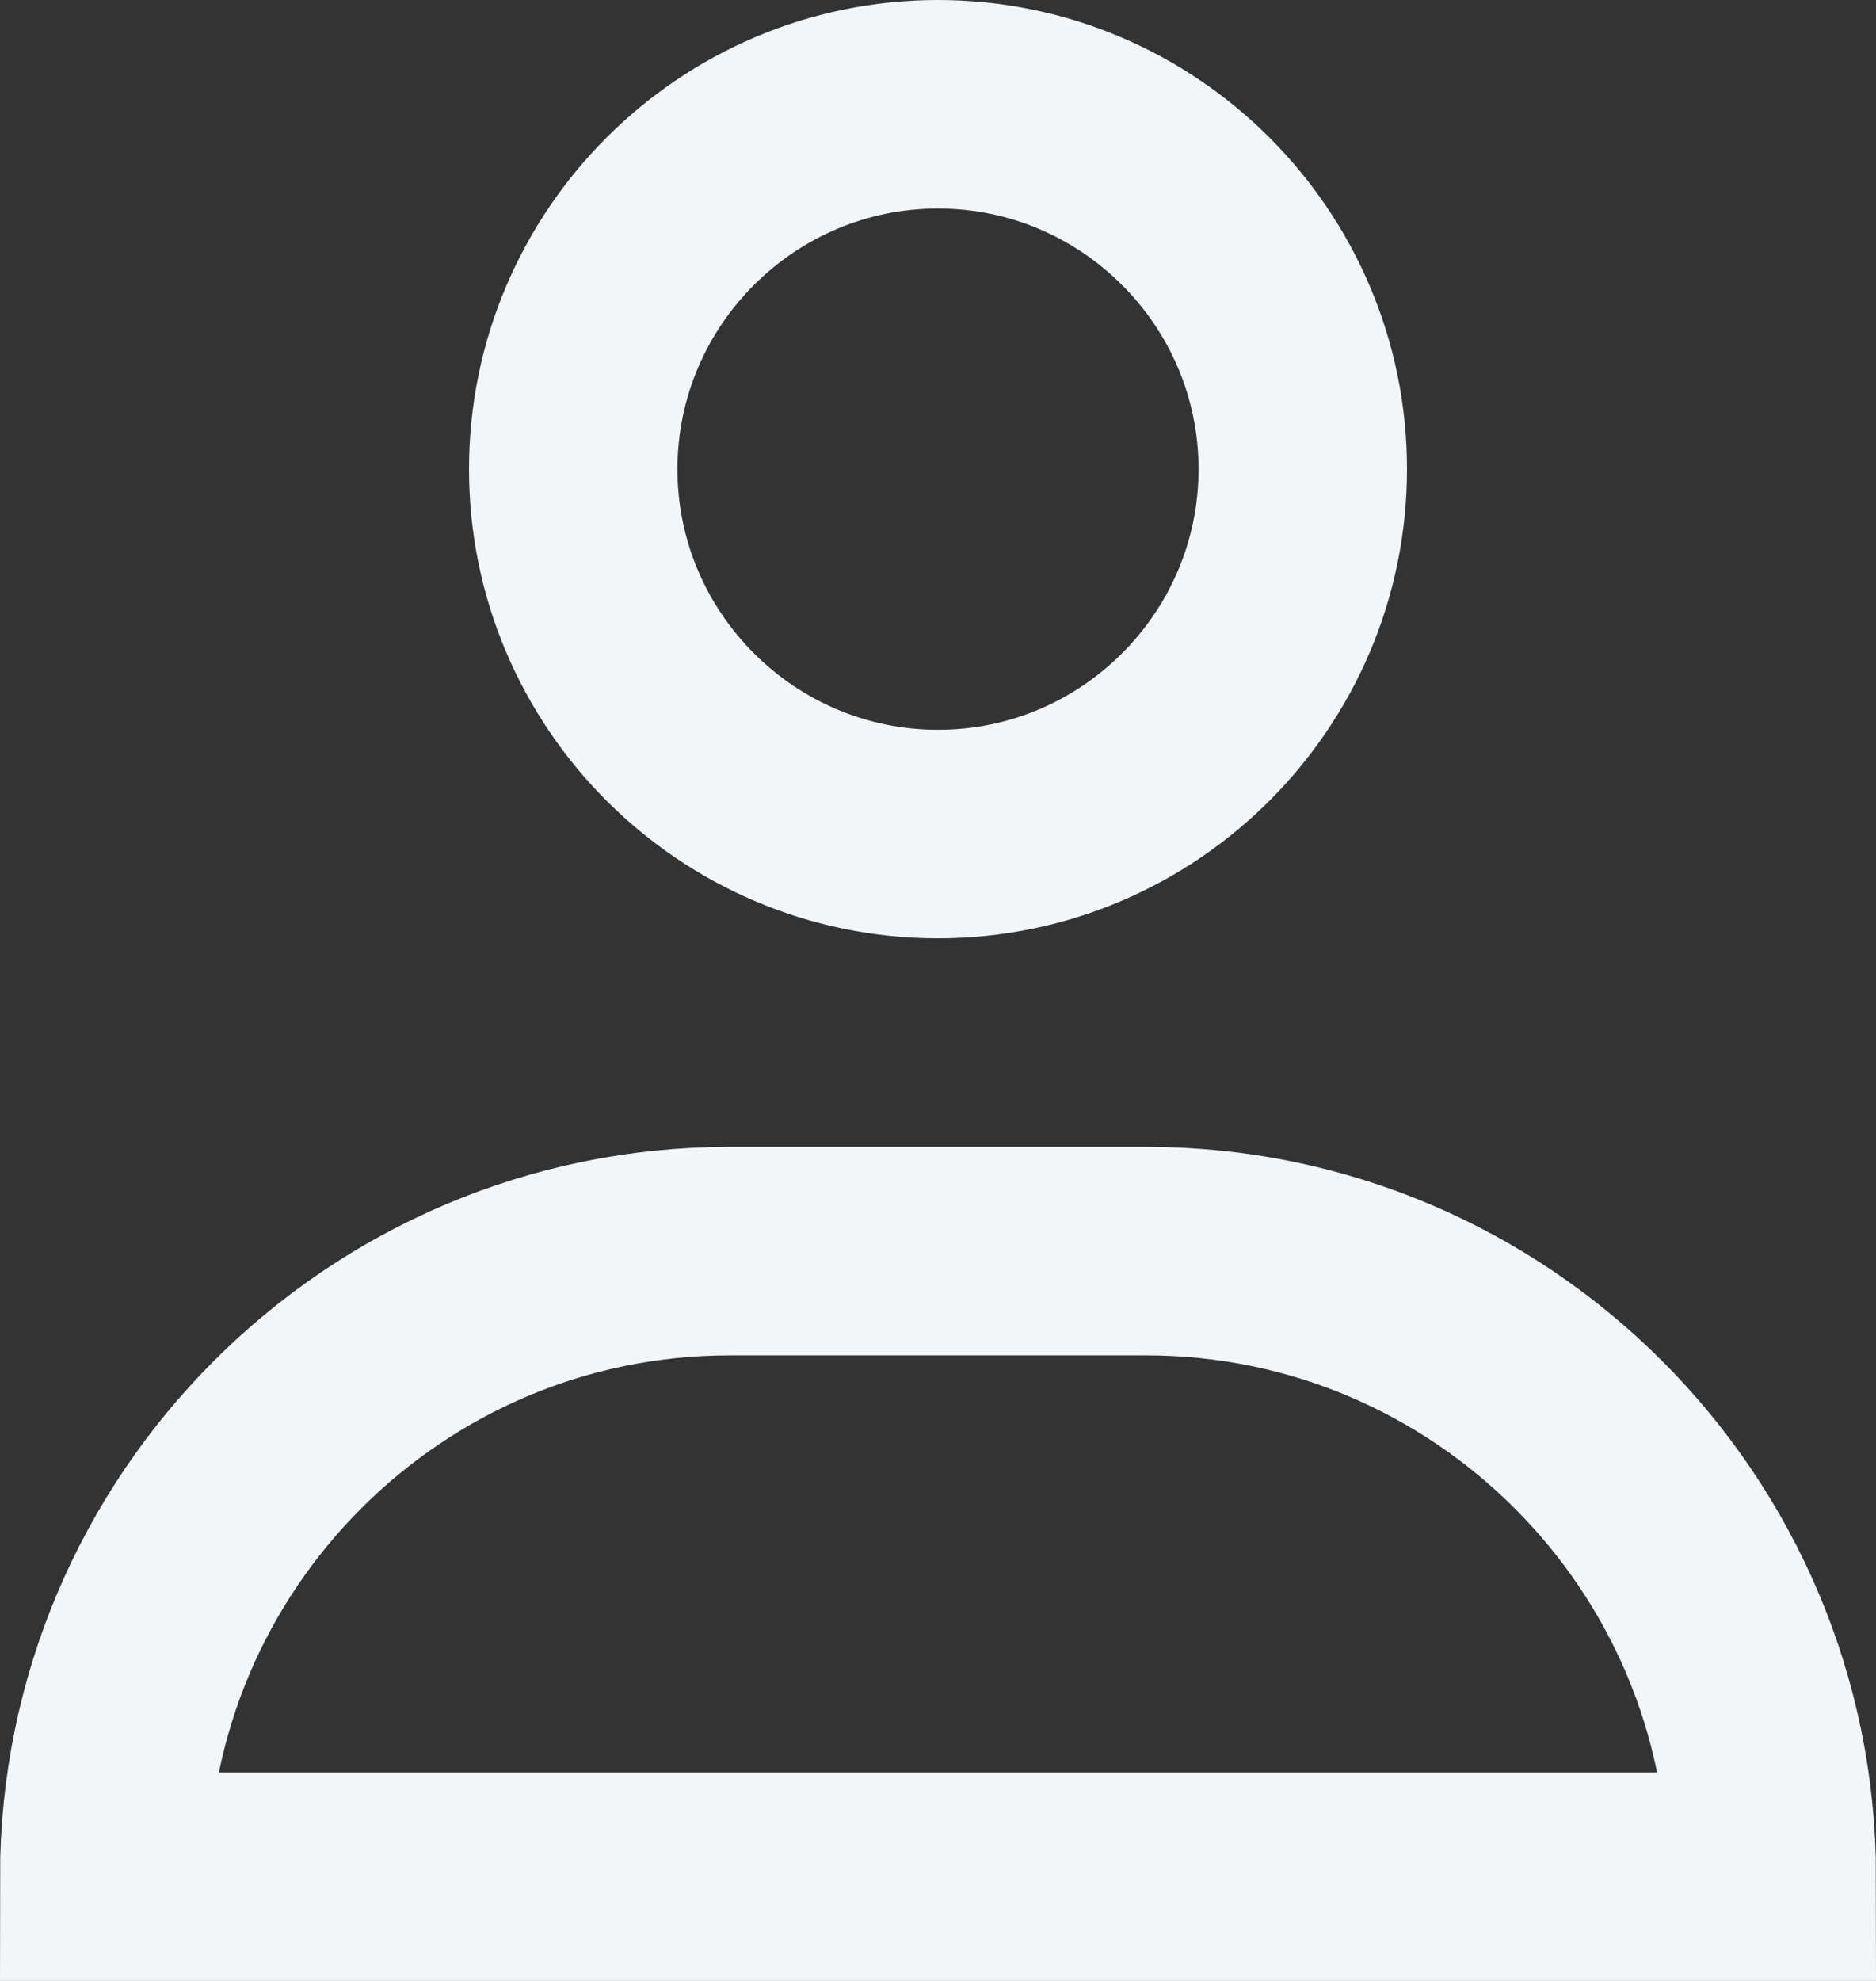 <svg width="54" height="57" viewBox="0 0 54 57" fill="none" xmlns="http://www.w3.org/2000/svg">
<rect x="0" y="0" width="54" height="57" fill="#333333" stroke="none"/>
<path d="M27 24C21.214 24 16.5 19.286 16.5 13.5C16.5 7.714 21.214 3 27 3C32.786 3 37.5 7.714 37.5 13.5C37.5 19.286 32.786 24 27 24ZM33 36C42.92 36 51 44.08 51 54H3C3 44.08 11.077 36 21 36H33Z" stroke="#F3F6F8" stroke-width="6"/>
</svg>
